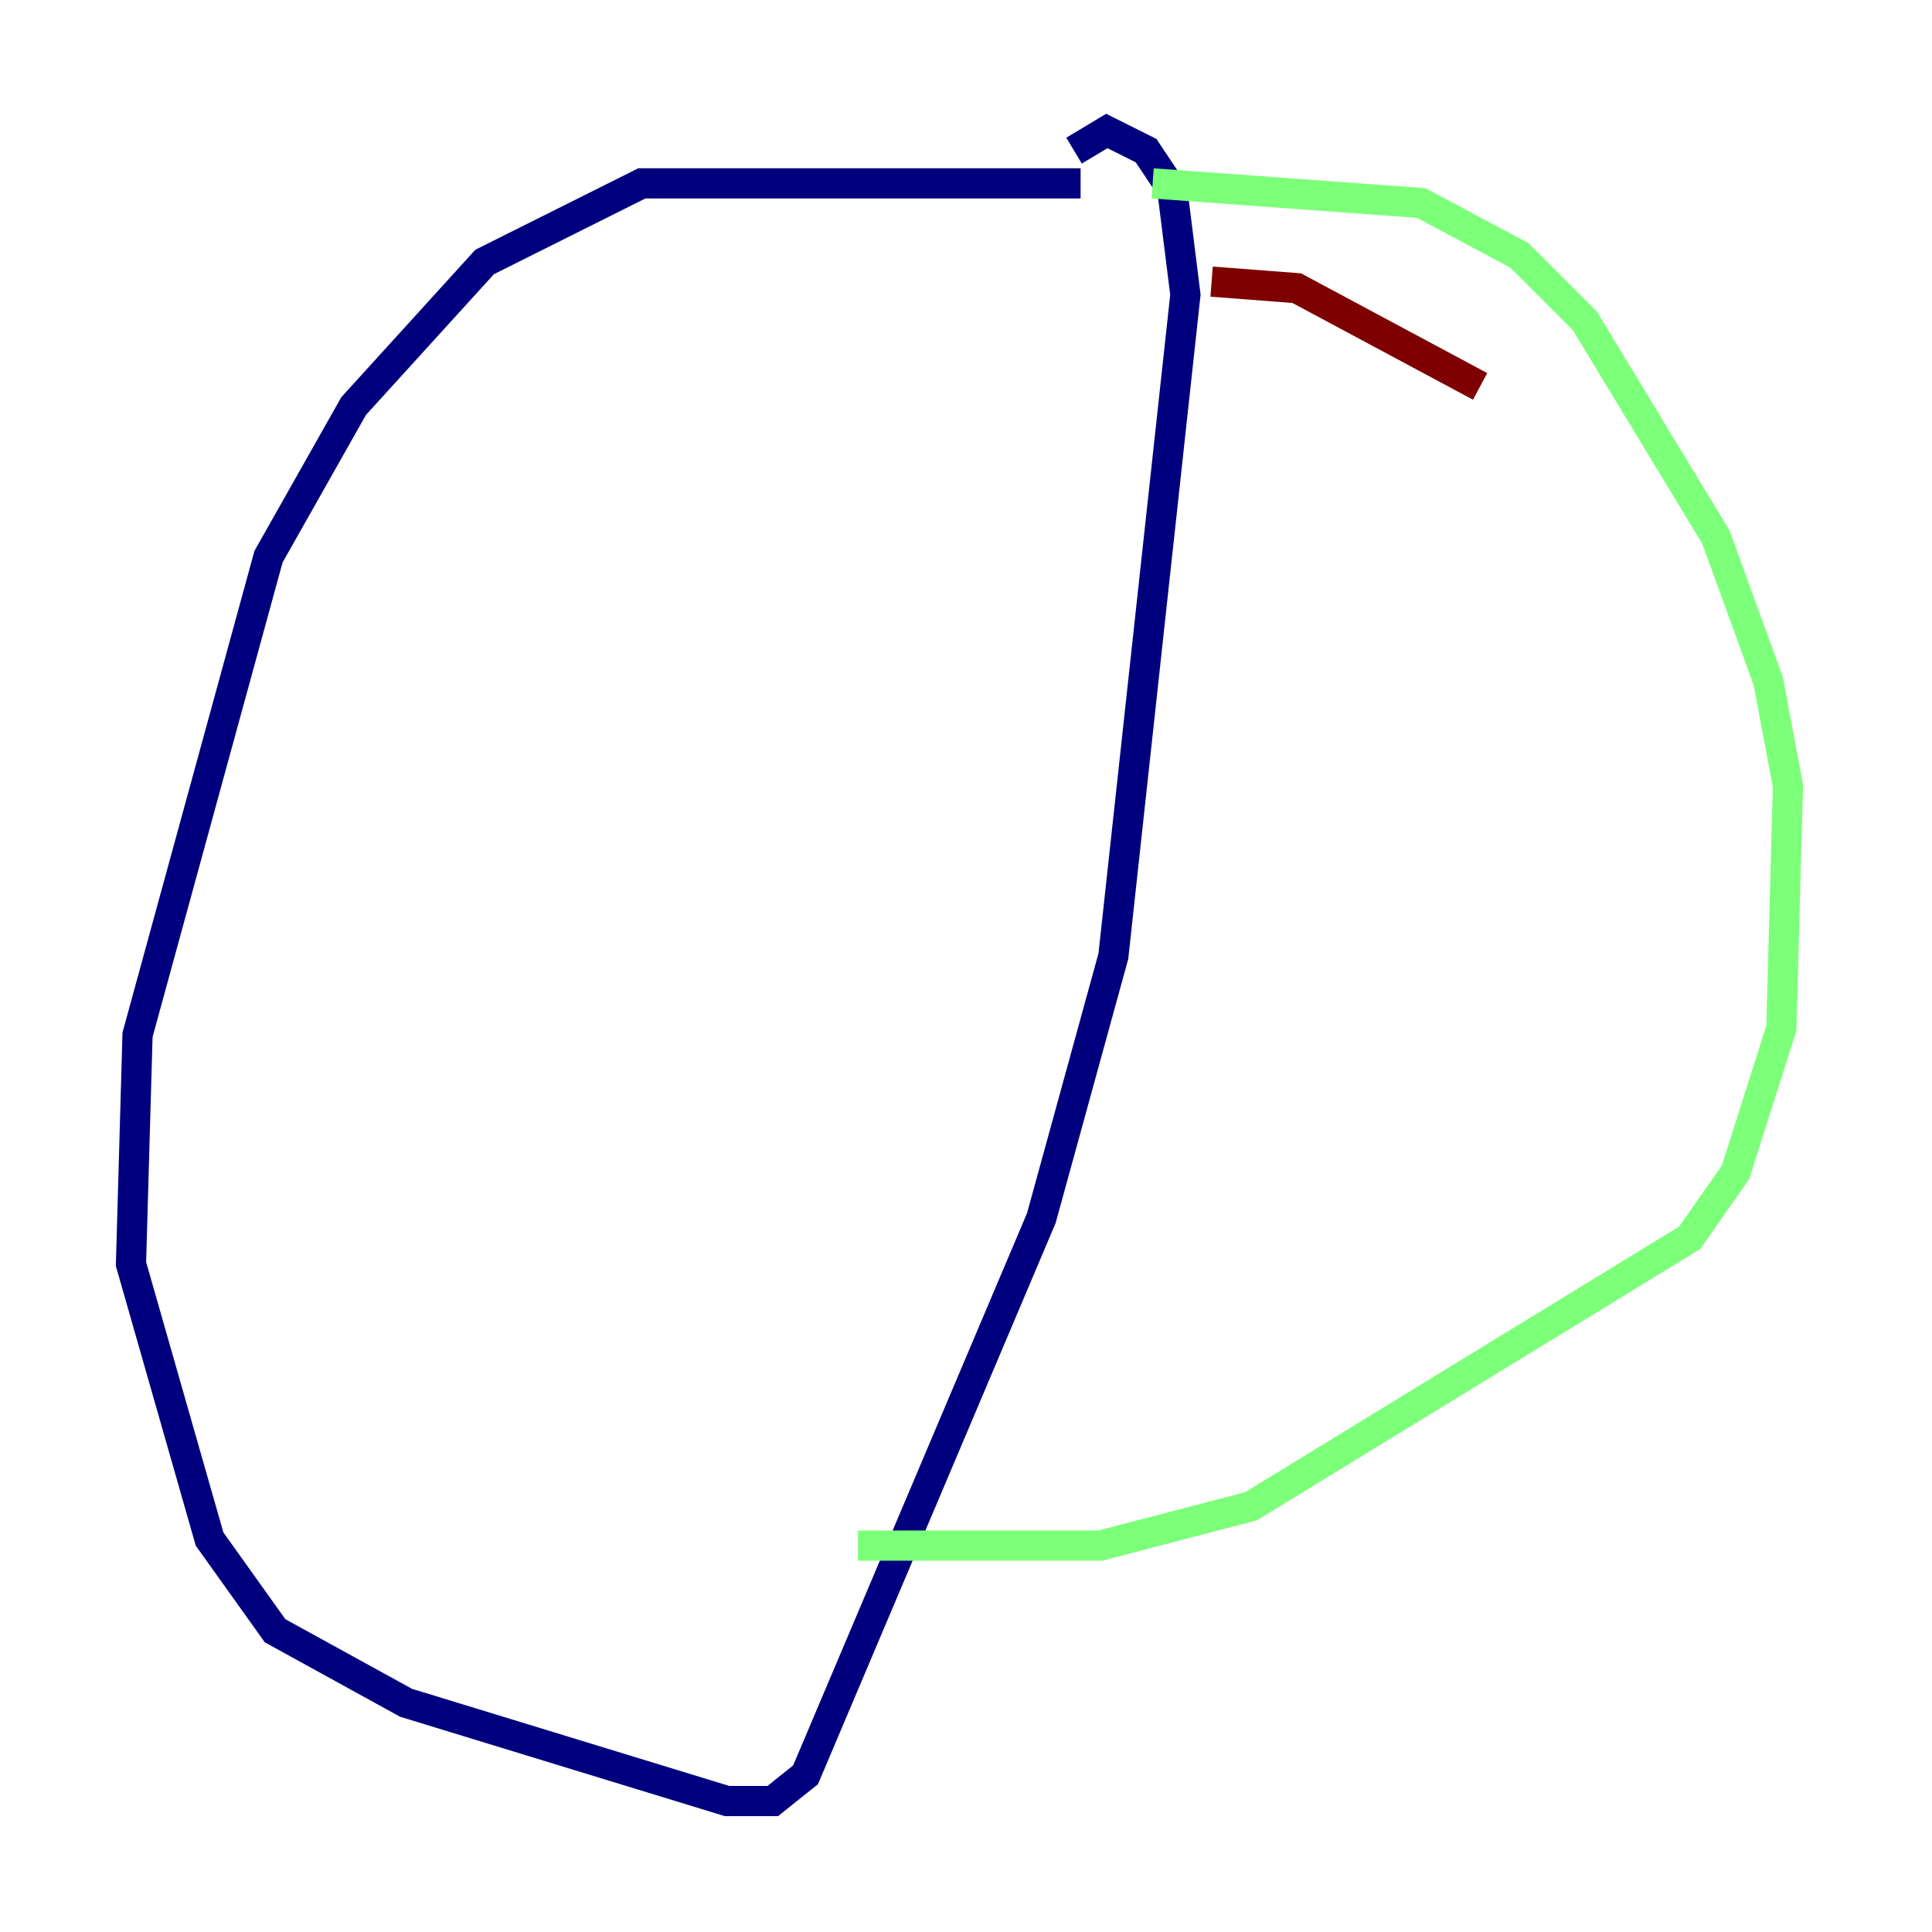 <?xml version="1.0" encoding="utf-8" ?>
<svg baseProfile="tiny" height="128" version="1.2" viewBox="0,0,128,128" width="128" xmlns="http://www.w3.org/2000/svg" xmlns:ev="http://www.w3.org/2001/xml-events" xmlns:xlink="http://www.w3.org/1999/xlink"><defs /><polyline fill="none" points="71.593,12.149 42.522,12.149 32.108,17.356 23.43,26.902 17.79,36.881 9.112,68.556 8.678,83.742 13.885,101.966 18.224,108.041 26.902,112.814 48.163,119.322 51.2,119.322 53.37,117.586 68.99,80.705 73.763,63.349 78.536,19.525 77.668,12.583 75.932,9.98 73.329,8.678 71.159,9.98" stroke="#00007f" stroke-width="2" /><polyline fill="none" points="76.366,12.149 94.156,13.451 100.664,16.922 105.003,21.261 113.681,35.58 117.153,45.125 118.454,52.068 118.02,68.122 114.983,77.668 111.946,82.007 82.875,99.797 72.895,102.4 56.841,102.4" stroke="#7cff79" stroke-width="2" /><polyline fill="none" points="80.271,18.658 85.912,19.091 98.061,25.6" stroke="#7f0000" stroke-width="2" /></svg>